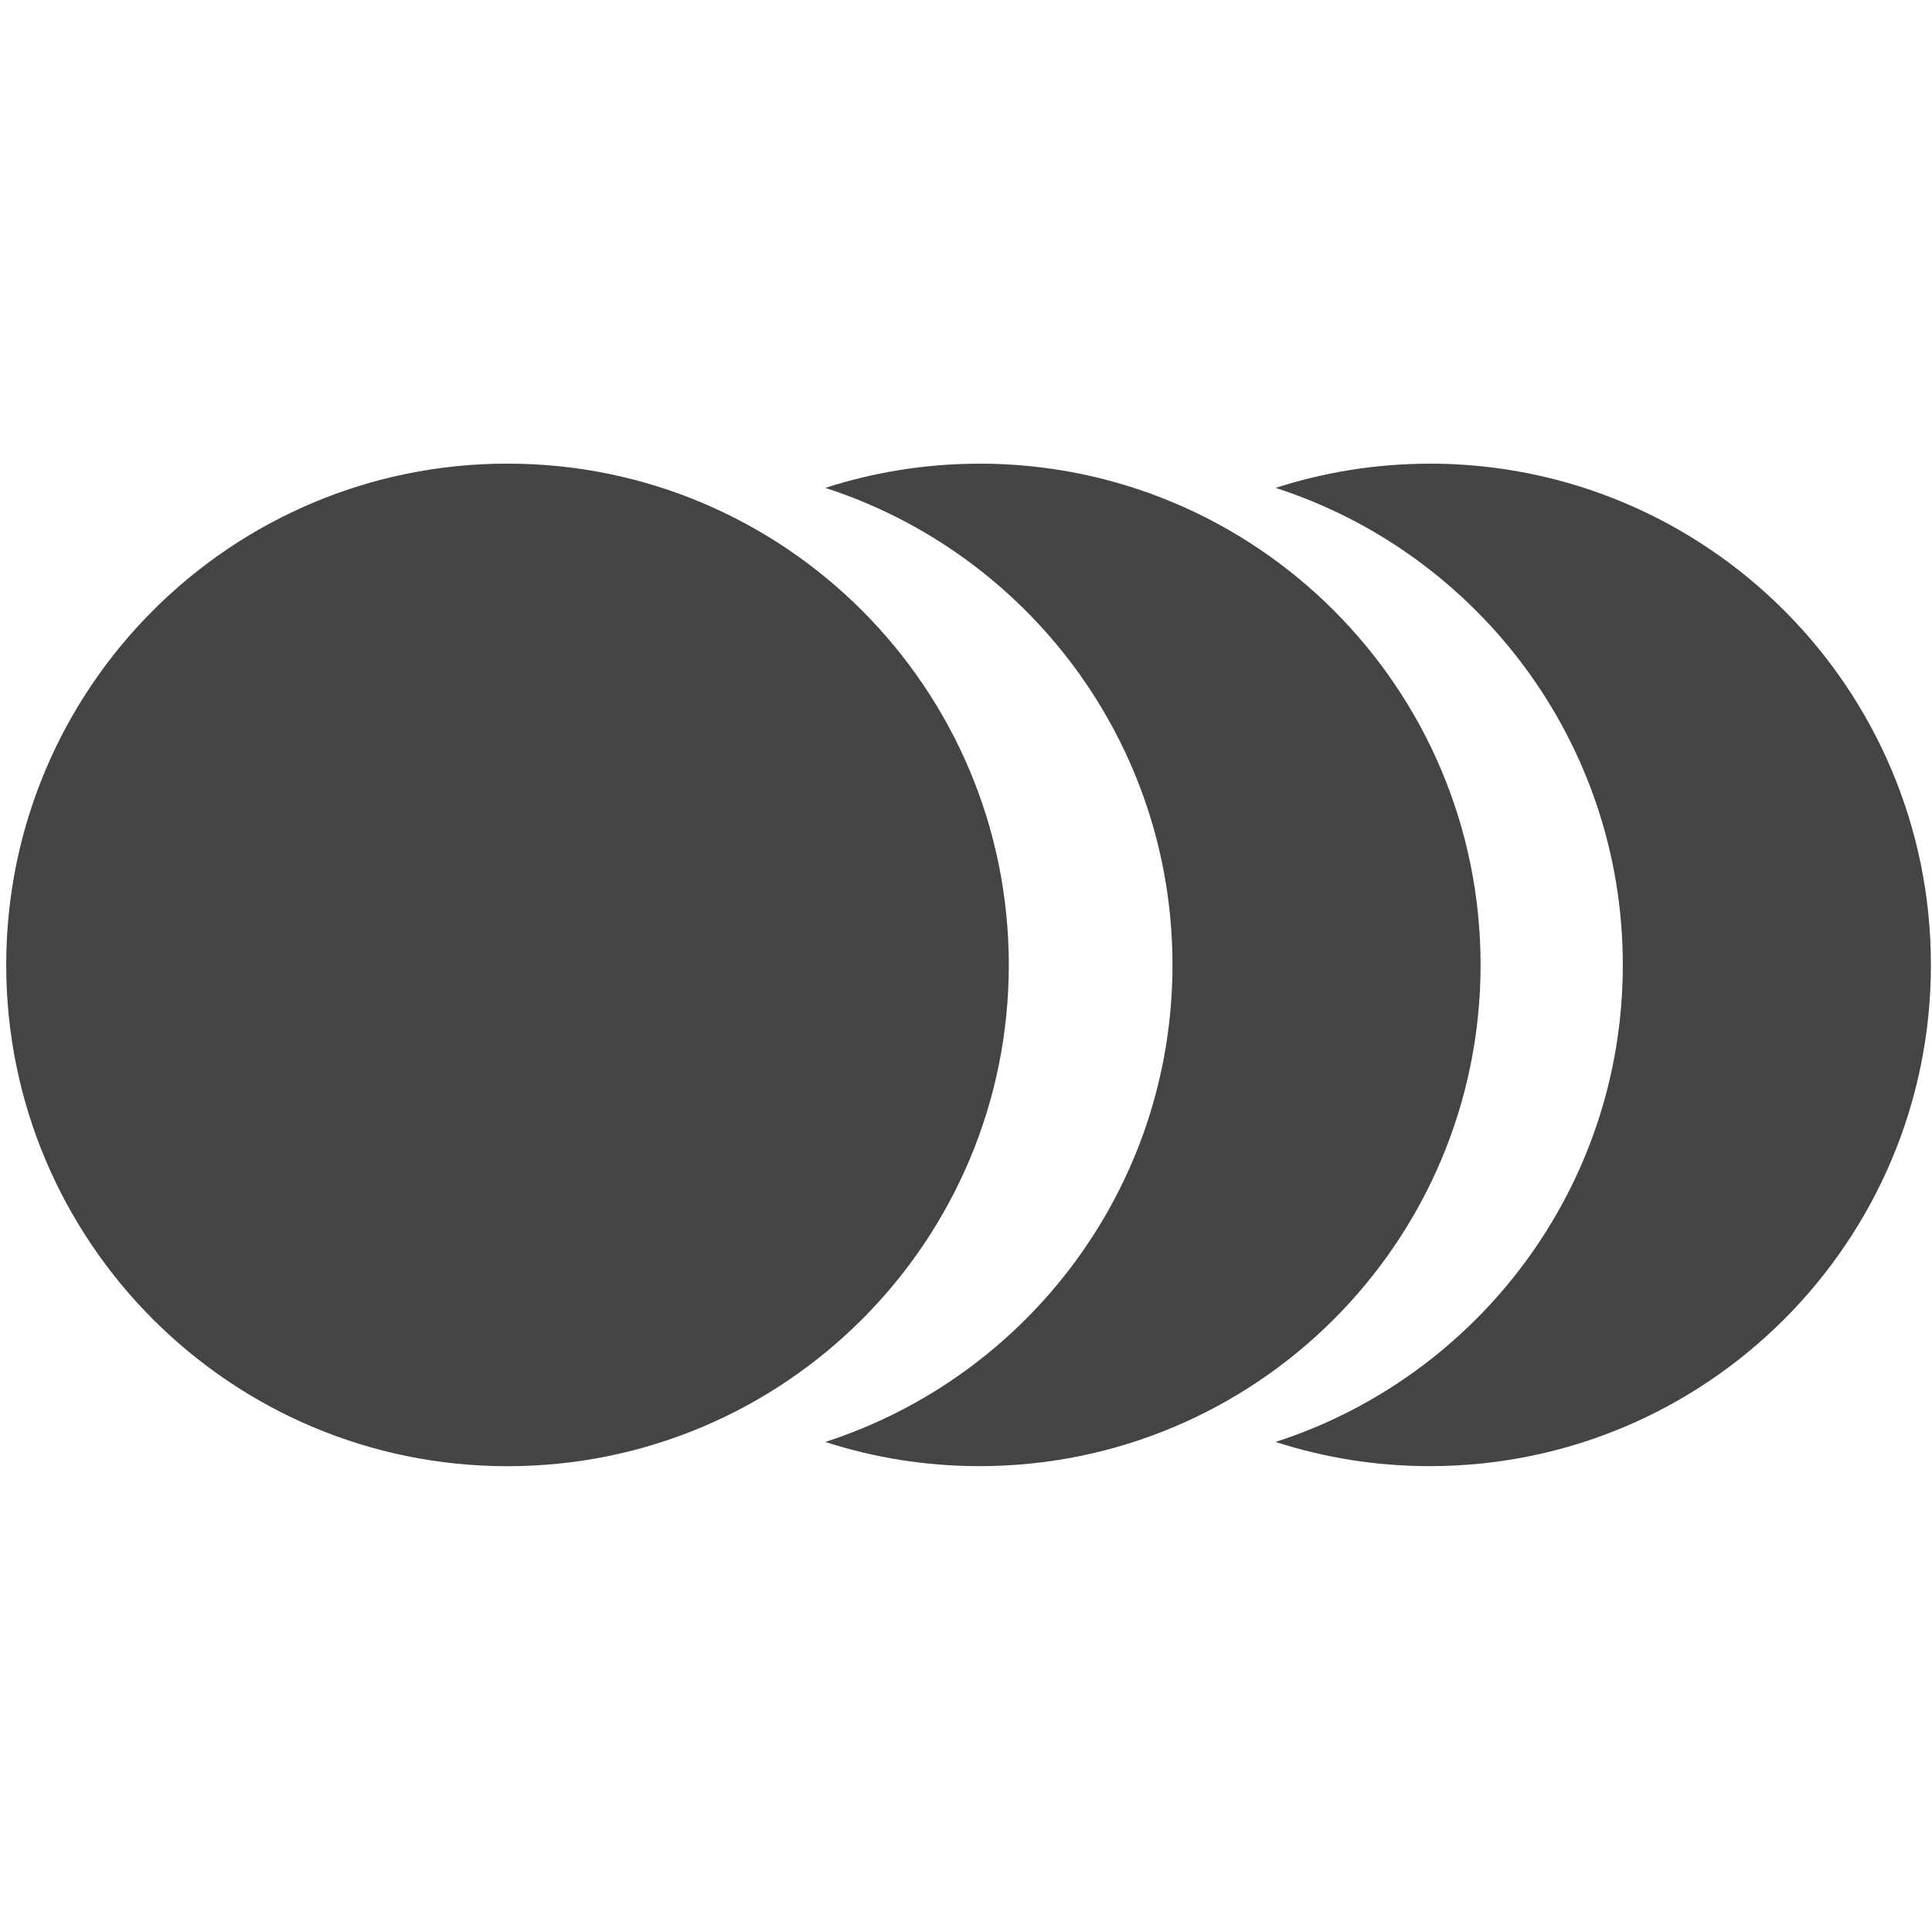 <?xml version="1.0" encoding="utf-8"?>
<!-- Generated by IcoMoon.io -->
<!DOCTYPE svg PUBLIC "-//W3C//DTD SVG 1.1//EN" "http://www.w3.org/Graphics/SVG/1.1/DTD/svg11.dtd">
<svg version="1.1" xmlns="http://www.w3.org/2000/svg" xmlns:xlink="http://www.w3.org/1999/xlink" width="32" height="32" viewBox="0 0 32 32">
<path d="M0.103 15.982c0 4.585 3.717 8.303 8.303 8.303s8.303-3.717 8.303-8.303c0-4.585-3.717-8.303-8.303-8.303s-8.303 3.717-8.303 8.303zM23.68 7.68c-0.891 0-1.748 0.142-2.552 0.401 3.336 1.077 5.751 4.207 5.751 7.901s-2.414 6.824-5.751 7.901c0.804 0.26 1.661 0.401 2.552 0.401 4.585 0 8.302-3.717 8.302-8.303s-3.717-8.302-8.303-8.302zM16.221 7.68c-0.891 0-1.748 0.142-2.552 0.401 3.336 1.077 5.751 4.207 5.751 7.901s-2.414 6.824-5.751 7.901c0.804 0.26 1.661 0.401 2.552 0.401 4.585 0 8.302-3.717 8.302-8.303s-3.717-8.302-8.303-8.302z" fill="#444444"></path>
</svg>
